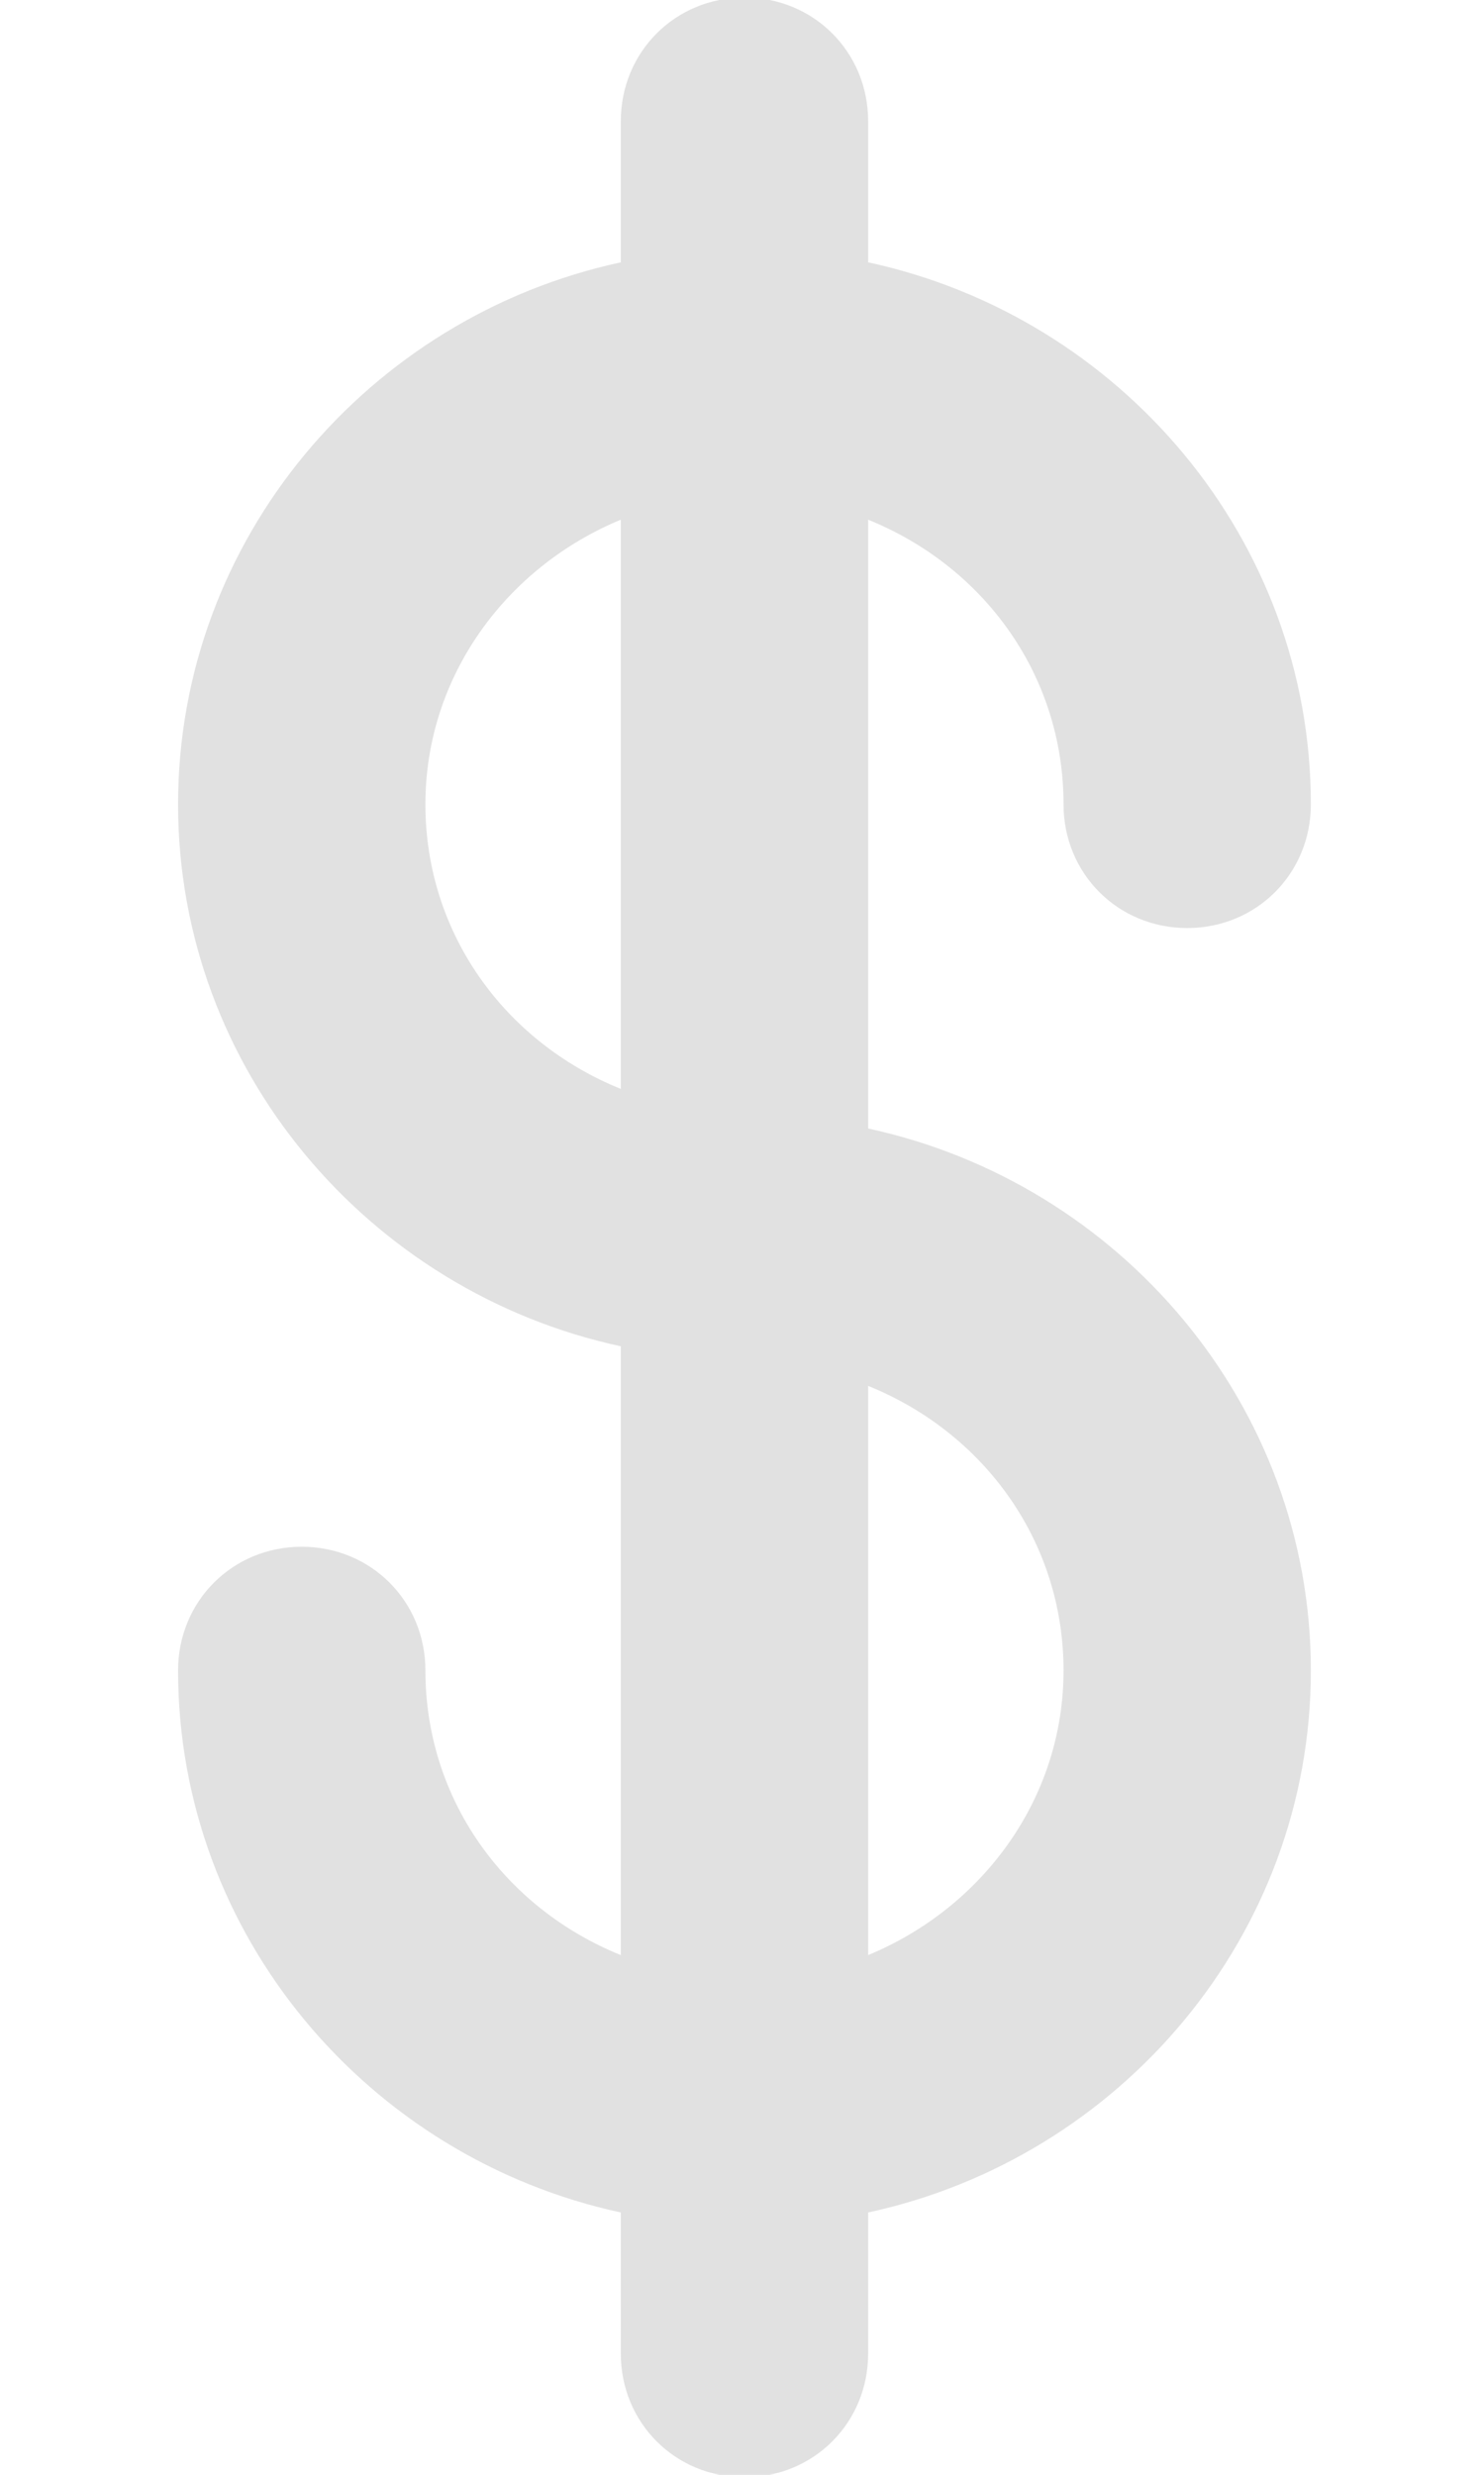 <svg width="6" height="10" viewBox="0 0 6 10" fill="none" xmlns="http://www.w3.org/2000/svg">
<path d="M3.51 4.56V2.1C3.98 2.29 4.3 2.73 4.3 3.25C4.3 3.53 4.52 3.75 4.8 3.75C5.08 3.75 5.3 3.53 5.3 3.25C5.3 2.18 4.53 1.28 3.51 1.06V0.49C3.51 0.21 3.29 -0.01 3.01 -0.01C2.73 -0.01 2.51 0.21 2.51 0.49V1.06C1.49 1.28 0.72 2.18 0.72 3.25C0.72 4.32 1.49 5.22 2.51 5.44V7.9C2.04 7.71 1.72 7.27 1.72 6.75C1.72 6.47 1.5 6.25 1.22 6.25C0.94 6.25 0.72 6.47 0.72 6.75C0.72 7.82 1.49 8.72 2.51 8.94V9.51C2.51 9.79 2.73 10.01 3.01 10.01C3.29 10.01 3.51 9.79 3.51 9.51V8.94C4.53 8.72 5.3 7.82 5.3 6.75C5.3 5.68 4.53 4.78 3.51 4.56ZM2.51 2.1V4.4C2.04 4.21 1.72 3.77 1.72 3.25C1.72 2.73 2.05 2.29 2.51 2.1ZM4.3 6.75C4.3 7.27 3.97 7.71 3.51 7.9V5.6C3.98 5.79 4.3 6.23 4.3 6.75Z" fill="#E1E1E1"/>
</svg>
